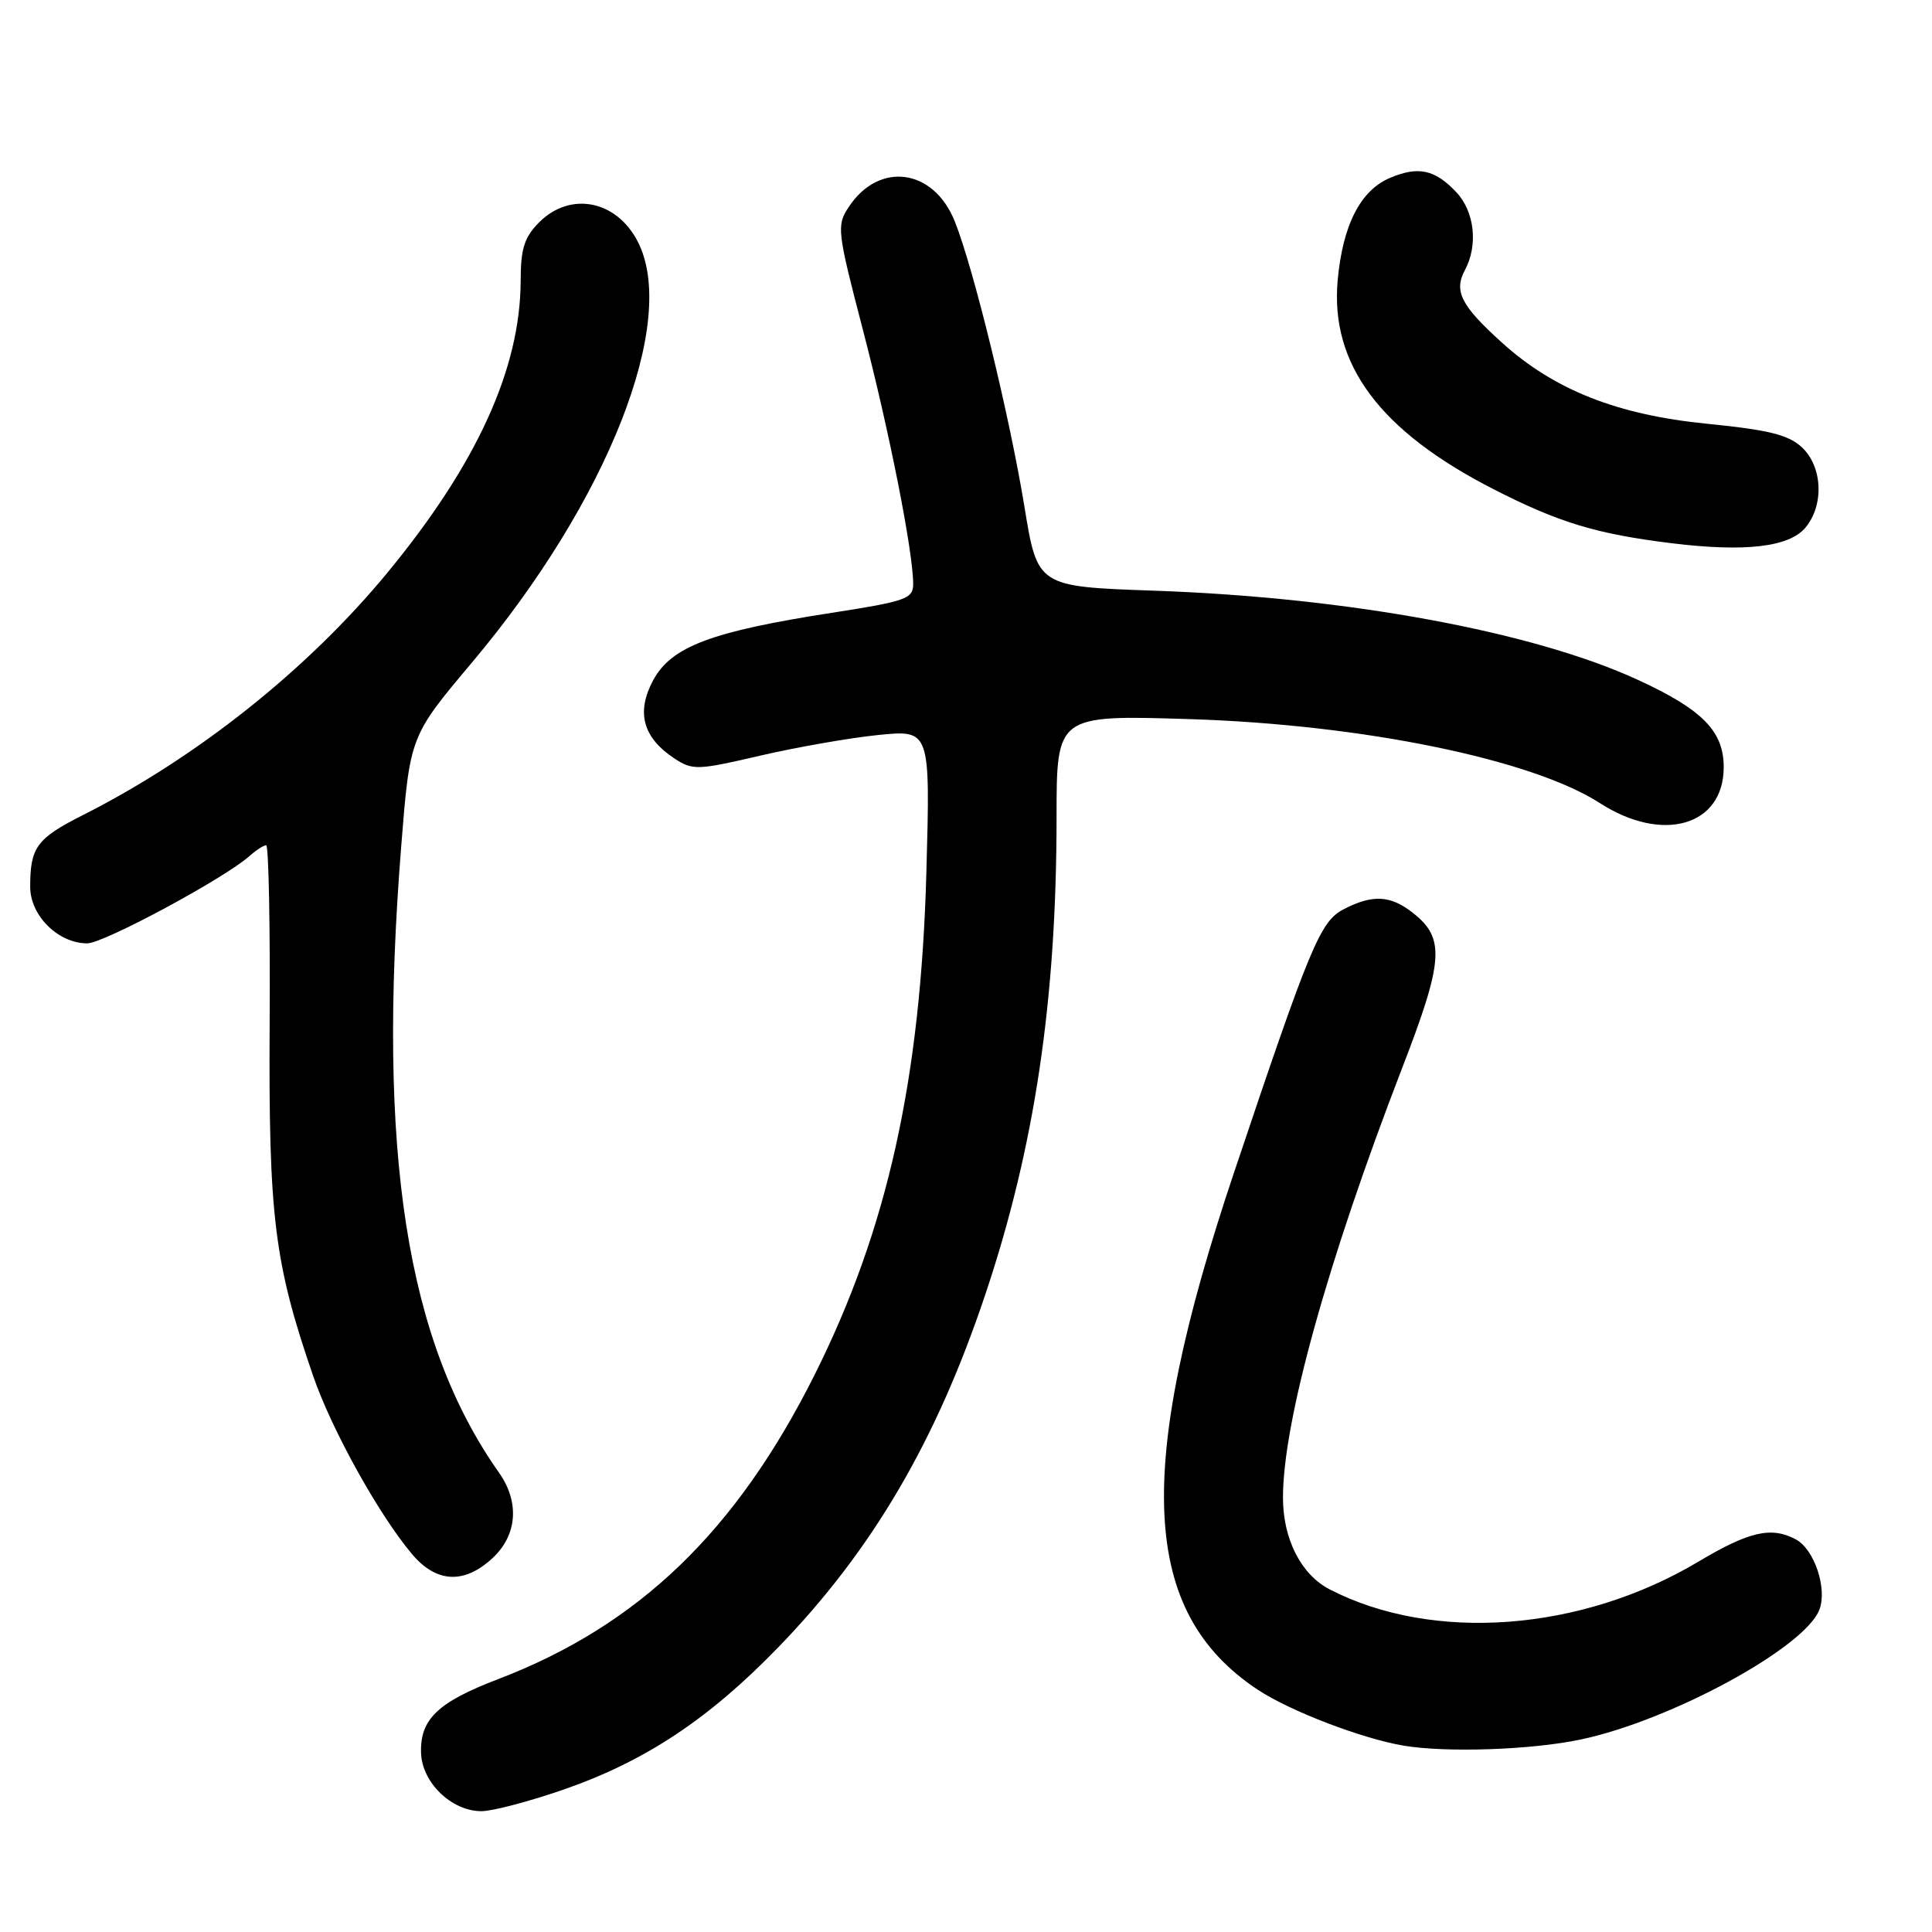 <?xml version="1.0" encoding="UTF-8" standalone="no"?>
<!DOCTYPE svg PUBLIC "-//W3C//DTD SVG 1.1//EN" "http://www.w3.org/Graphics/SVG/1.1/DTD/svg11.dtd" >
<svg xmlns="http://www.w3.org/2000/svg" xmlns:xlink="http://www.w3.org/1999/xlink" version="1.1" viewBox="0 0 256 256">
 <g >
 <path fill="currentColor"
d=" M 74.76 237.10 C 85.54 233.34 93.94 227.77 103.16 218.24 C 115.59 205.40 124.07 190.94 130.58 171.46 C 137.11 151.96 140.00 132.55 140.00 108.26 C 140.00 94.73 140.00 94.73 157.75 95.29 C 180.60 96.02 202.99 100.61 212.00 106.42 C 220.32 111.78 228.40 109.43 228.40 101.66 C 228.40 96.89 225.60 94.03 217.04 90.09 C 203.15 83.69 178.65 79.17 152.99 78.27 C 137.47 77.73 137.47 77.73 135.74 67.12 C 133.77 55.10 129.00 35.53 126.51 29.33 C 123.70 22.30 116.45 21.34 112.44 27.46 C 110.84 29.89 110.93 30.63 114.35 43.75 C 117.85 57.18 121.00 73.13 121.00 77.39 C 121.00 79.34 120.03 79.68 110.22 81.20 C 94.24 83.68 88.94 85.68 86.54 90.15 C 84.26 94.42 85.19 97.76 89.42 100.54 C 91.77 102.08 92.50 102.05 100.71 100.13 C 105.55 99.01 112.60 97.77 116.38 97.39 C 123.27 96.70 123.27 96.70 122.75 115.60 C 121.99 143.08 117.58 162.89 107.95 182.15 C 97.54 202.94 84.60 215.39 65.99 222.50 C 58.02 225.55 55.66 227.80 55.79 232.25 C 55.90 236.19 59.85 240.01 63.81 239.99 C 65.29 239.98 70.22 238.68 74.76 237.10 Z  M 209.47 230.49 C 221.46 227.95 239.16 218.31 241.08 213.29 C 242.15 210.49 240.41 205.29 237.96 203.98 C 234.72 202.24 231.76 202.92 225.06 206.92 C 209.53 216.19 189.86 217.67 176.17 210.59 C 172.39 208.63 170.00 203.92 170.00 198.44 C 170.00 188.38 175.89 167.17 185.80 141.50 C 191.29 127.29 191.50 124.33 187.24 120.98 C 184.25 118.62 181.89 118.49 178.06 120.47 C 174.93 122.09 173.65 125.17 163.47 155.50 C 150.26 194.88 151.13 213.61 166.65 223.89 C 170.94 226.73 180.47 230.38 186.00 231.31 C 191.70 232.26 202.95 231.87 209.47 230.49 Z  M 65.26 206.46 C 68.54 203.42 68.87 199.05 66.13 195.15 C 53.85 177.76 49.94 152.74 53.16 112.17 C 54.32 97.55 54.32 97.55 62.56 87.76 C 80.58 66.33 89.94 42.52 84.49 31.98 C 81.66 26.52 75.57 25.34 71.45 29.45 C 69.47 31.44 69.00 32.93 68.99 37.20 C 68.96 48.83 63.19 61.49 51.37 75.84 C 40.81 88.67 26.10 100.38 10.95 108.02 C 4.86 111.10 4.00 112.27 4.00 117.51 C 4.00 121.32 7.71 125.00 11.56 125.00 C 13.74 125.00 29.78 116.37 33.08 113.41 C 33.95 112.64 34.93 112.00 35.27 112.00 C 35.60 112.00 35.81 122.69 35.73 135.75 C 35.58 161.21 36.34 167.35 41.49 182.31 C 43.95 189.45 50.19 200.70 54.59 205.92 C 57.81 209.75 61.51 209.94 65.26 206.46 Z  M 239.25 69.89 C 241.73 66.89 241.49 61.81 238.75 59.26 C 236.97 57.61 234.34 56.96 226.19 56.15 C 214.31 54.97 205.98 51.68 199.07 45.45 C 193.59 40.50 192.61 38.59 194.11 35.79 C 195.88 32.48 195.39 28.05 192.98 25.48 C 190.15 22.47 187.95 21.98 184.21 23.56 C 180.27 25.21 177.92 29.80 177.25 37.13 C 176.24 48.27 182.83 57.11 197.88 64.81 C 206.54 69.24 211.51 70.75 221.50 71.98 C 231.27 73.18 237.10 72.49 239.25 69.89 Z "/>
</g>
</svg>
